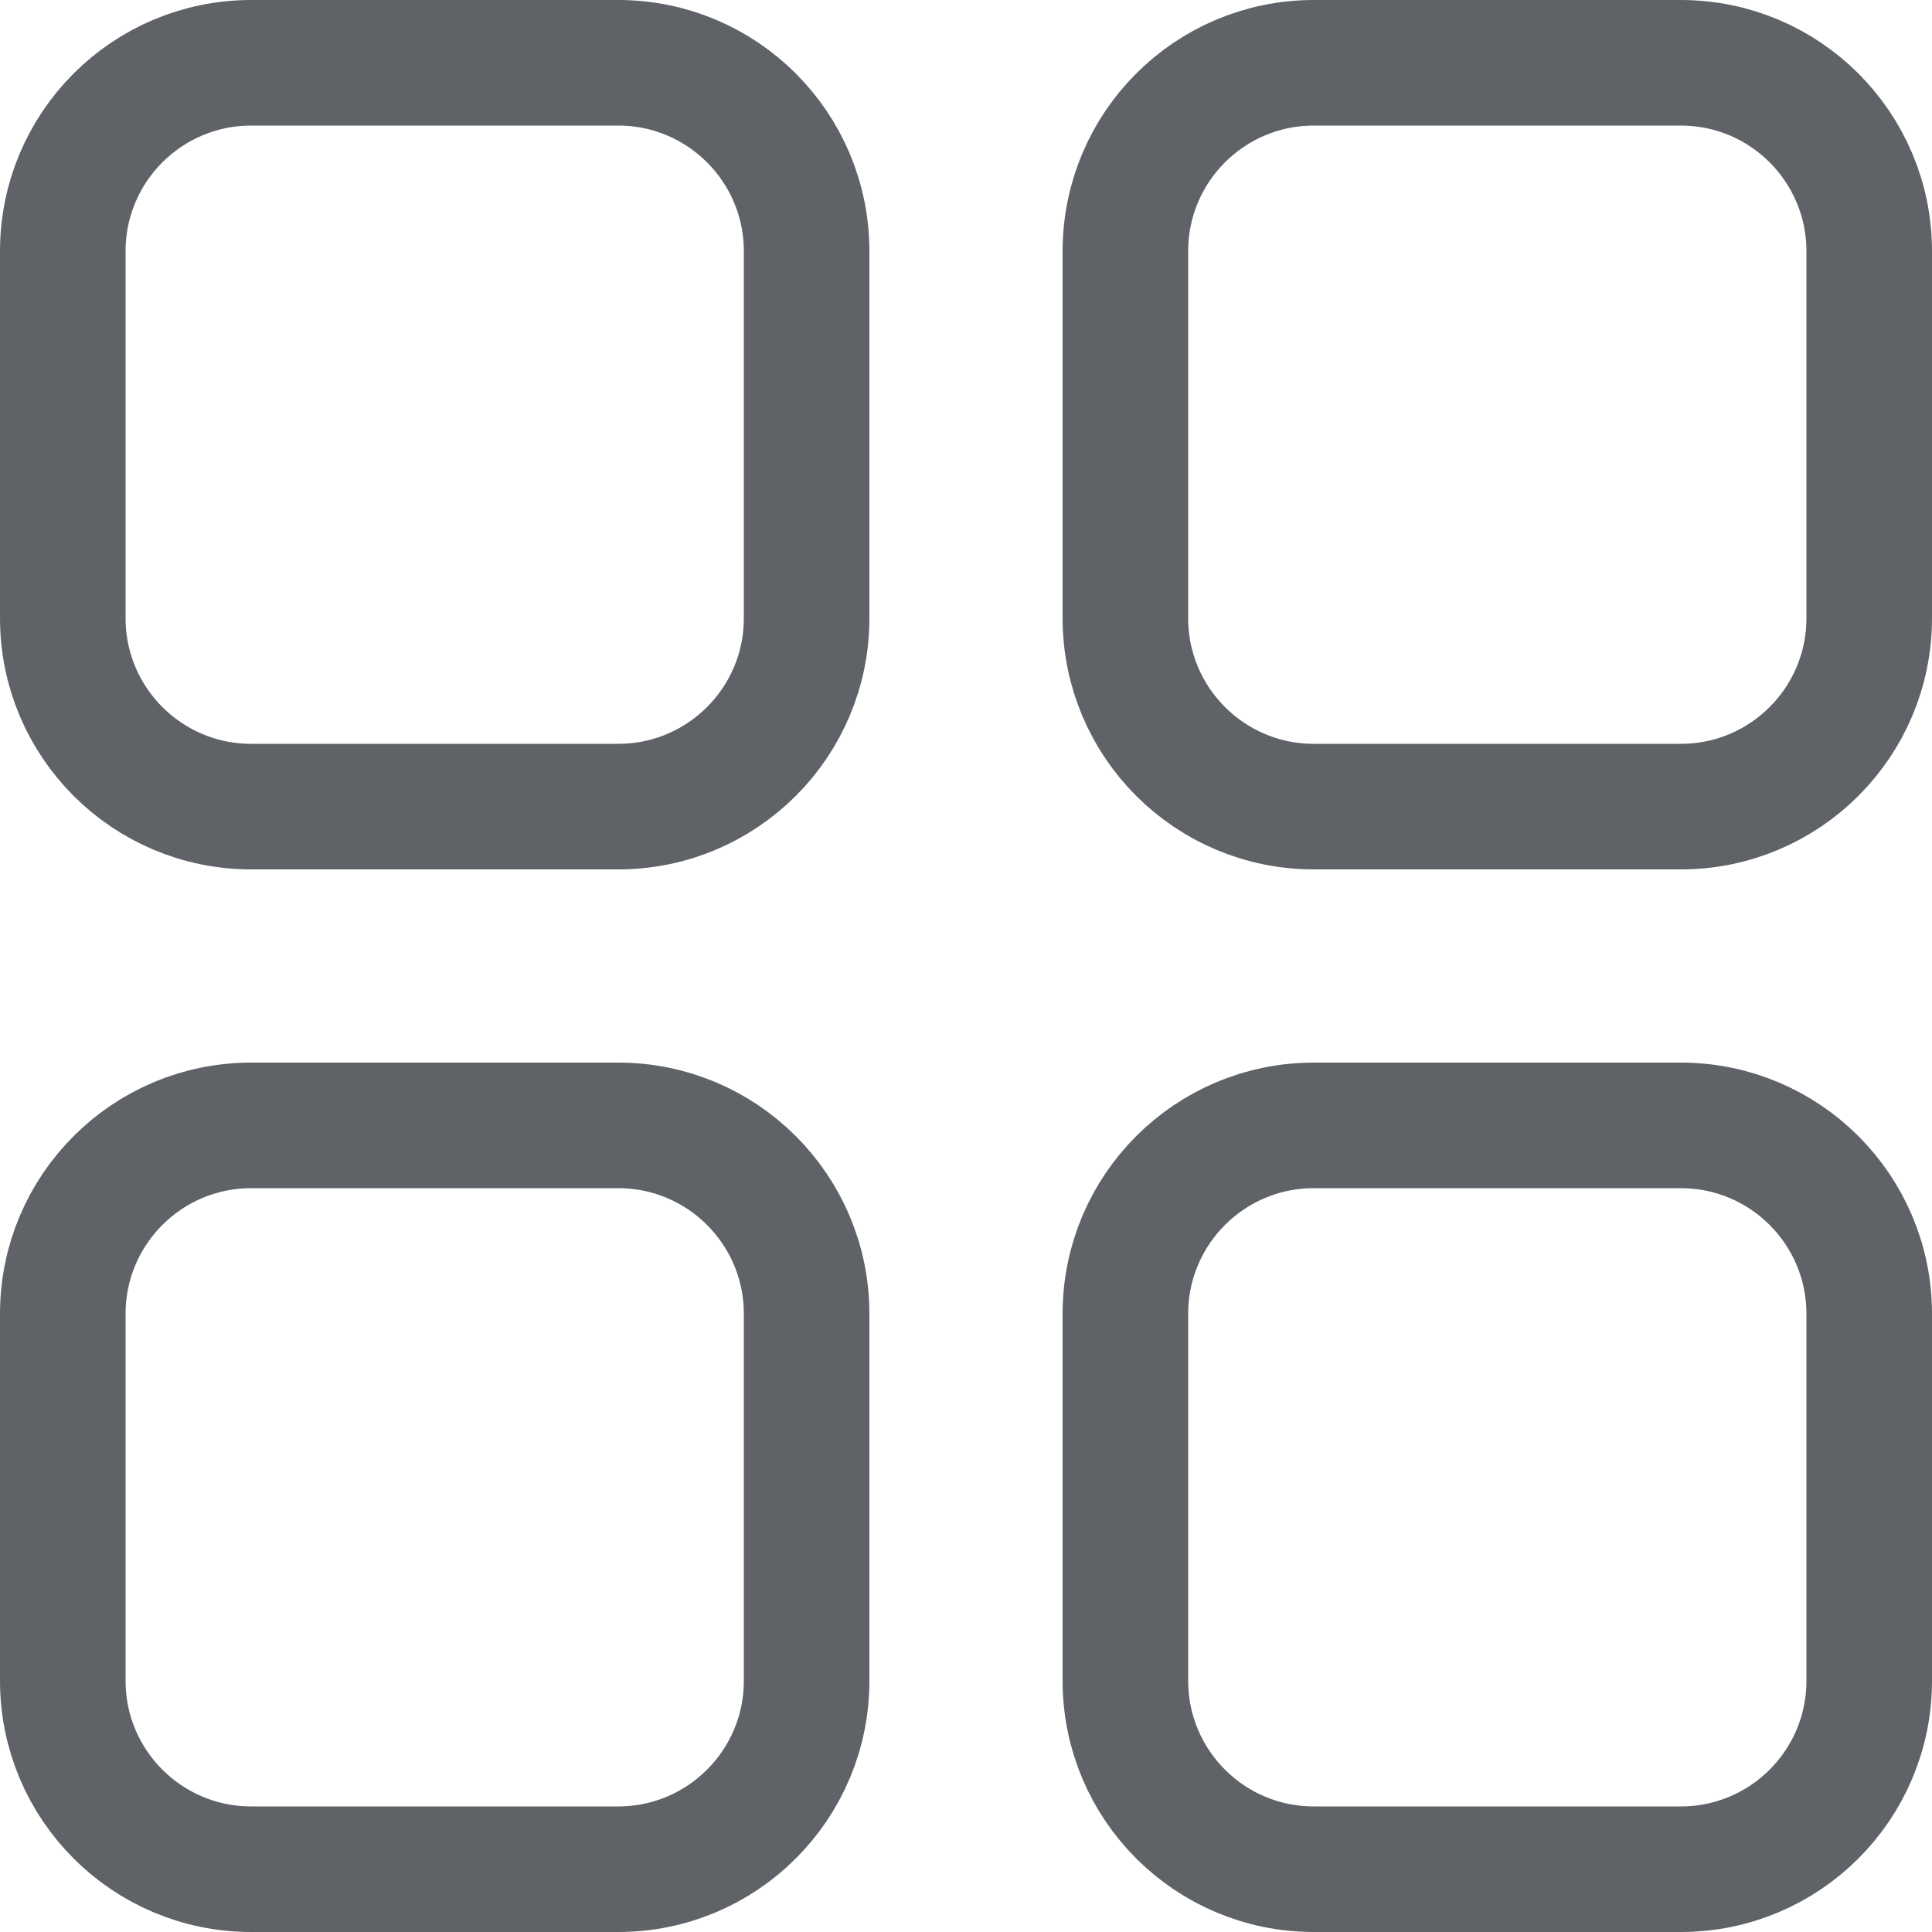 <svg width="20" height="20" viewBox="0 0 20 20" fill="none" xmlns="http://www.w3.org/2000/svg">
<path d="M2.6 0.65H6.4C7.477 0.65 8.35 1.523 8.35 2.6V6.4C8.35 7.477 7.477 8.35 6.4 8.35H2.6C1.523 8.35 0.65 7.477 0.65 6.4V2.6C0.65 1.523 1.523 0.65 2.6 0.65ZM13.6 0.65H17.4C18.477 0.65 19.35 1.523 19.35 2.6V6.4C19.35 7.477 18.477 8.35 17.4 8.35H13.6C12.523 8.35 11.65 7.477 11.65 6.4V2.6C11.65 1.523 12.523 0.65 13.6 0.65ZM2.6 11.65H6.4C7.477 11.65 8.35 12.523 8.35 13.6V17.4C8.35 18.477 7.477 19.35 6.4 19.35H2.6C1.523 19.35 0.65 18.477 0.65 17.4V13.6C0.65 12.523 1.523 11.65 2.6 11.65ZM13.6 11.65H17.4C18.477 11.65 19.35 12.523 19.35 13.6V17.4C19.35 18.477 18.477 19.35 17.4 19.35H13.6C12.523 19.35 11.65 18.477 11.65 17.4V13.6C11.65 12.523 12.523 11.65 13.6 11.65Z" stroke="#5F6368" stroke-width="1.3"/>
</svg>
